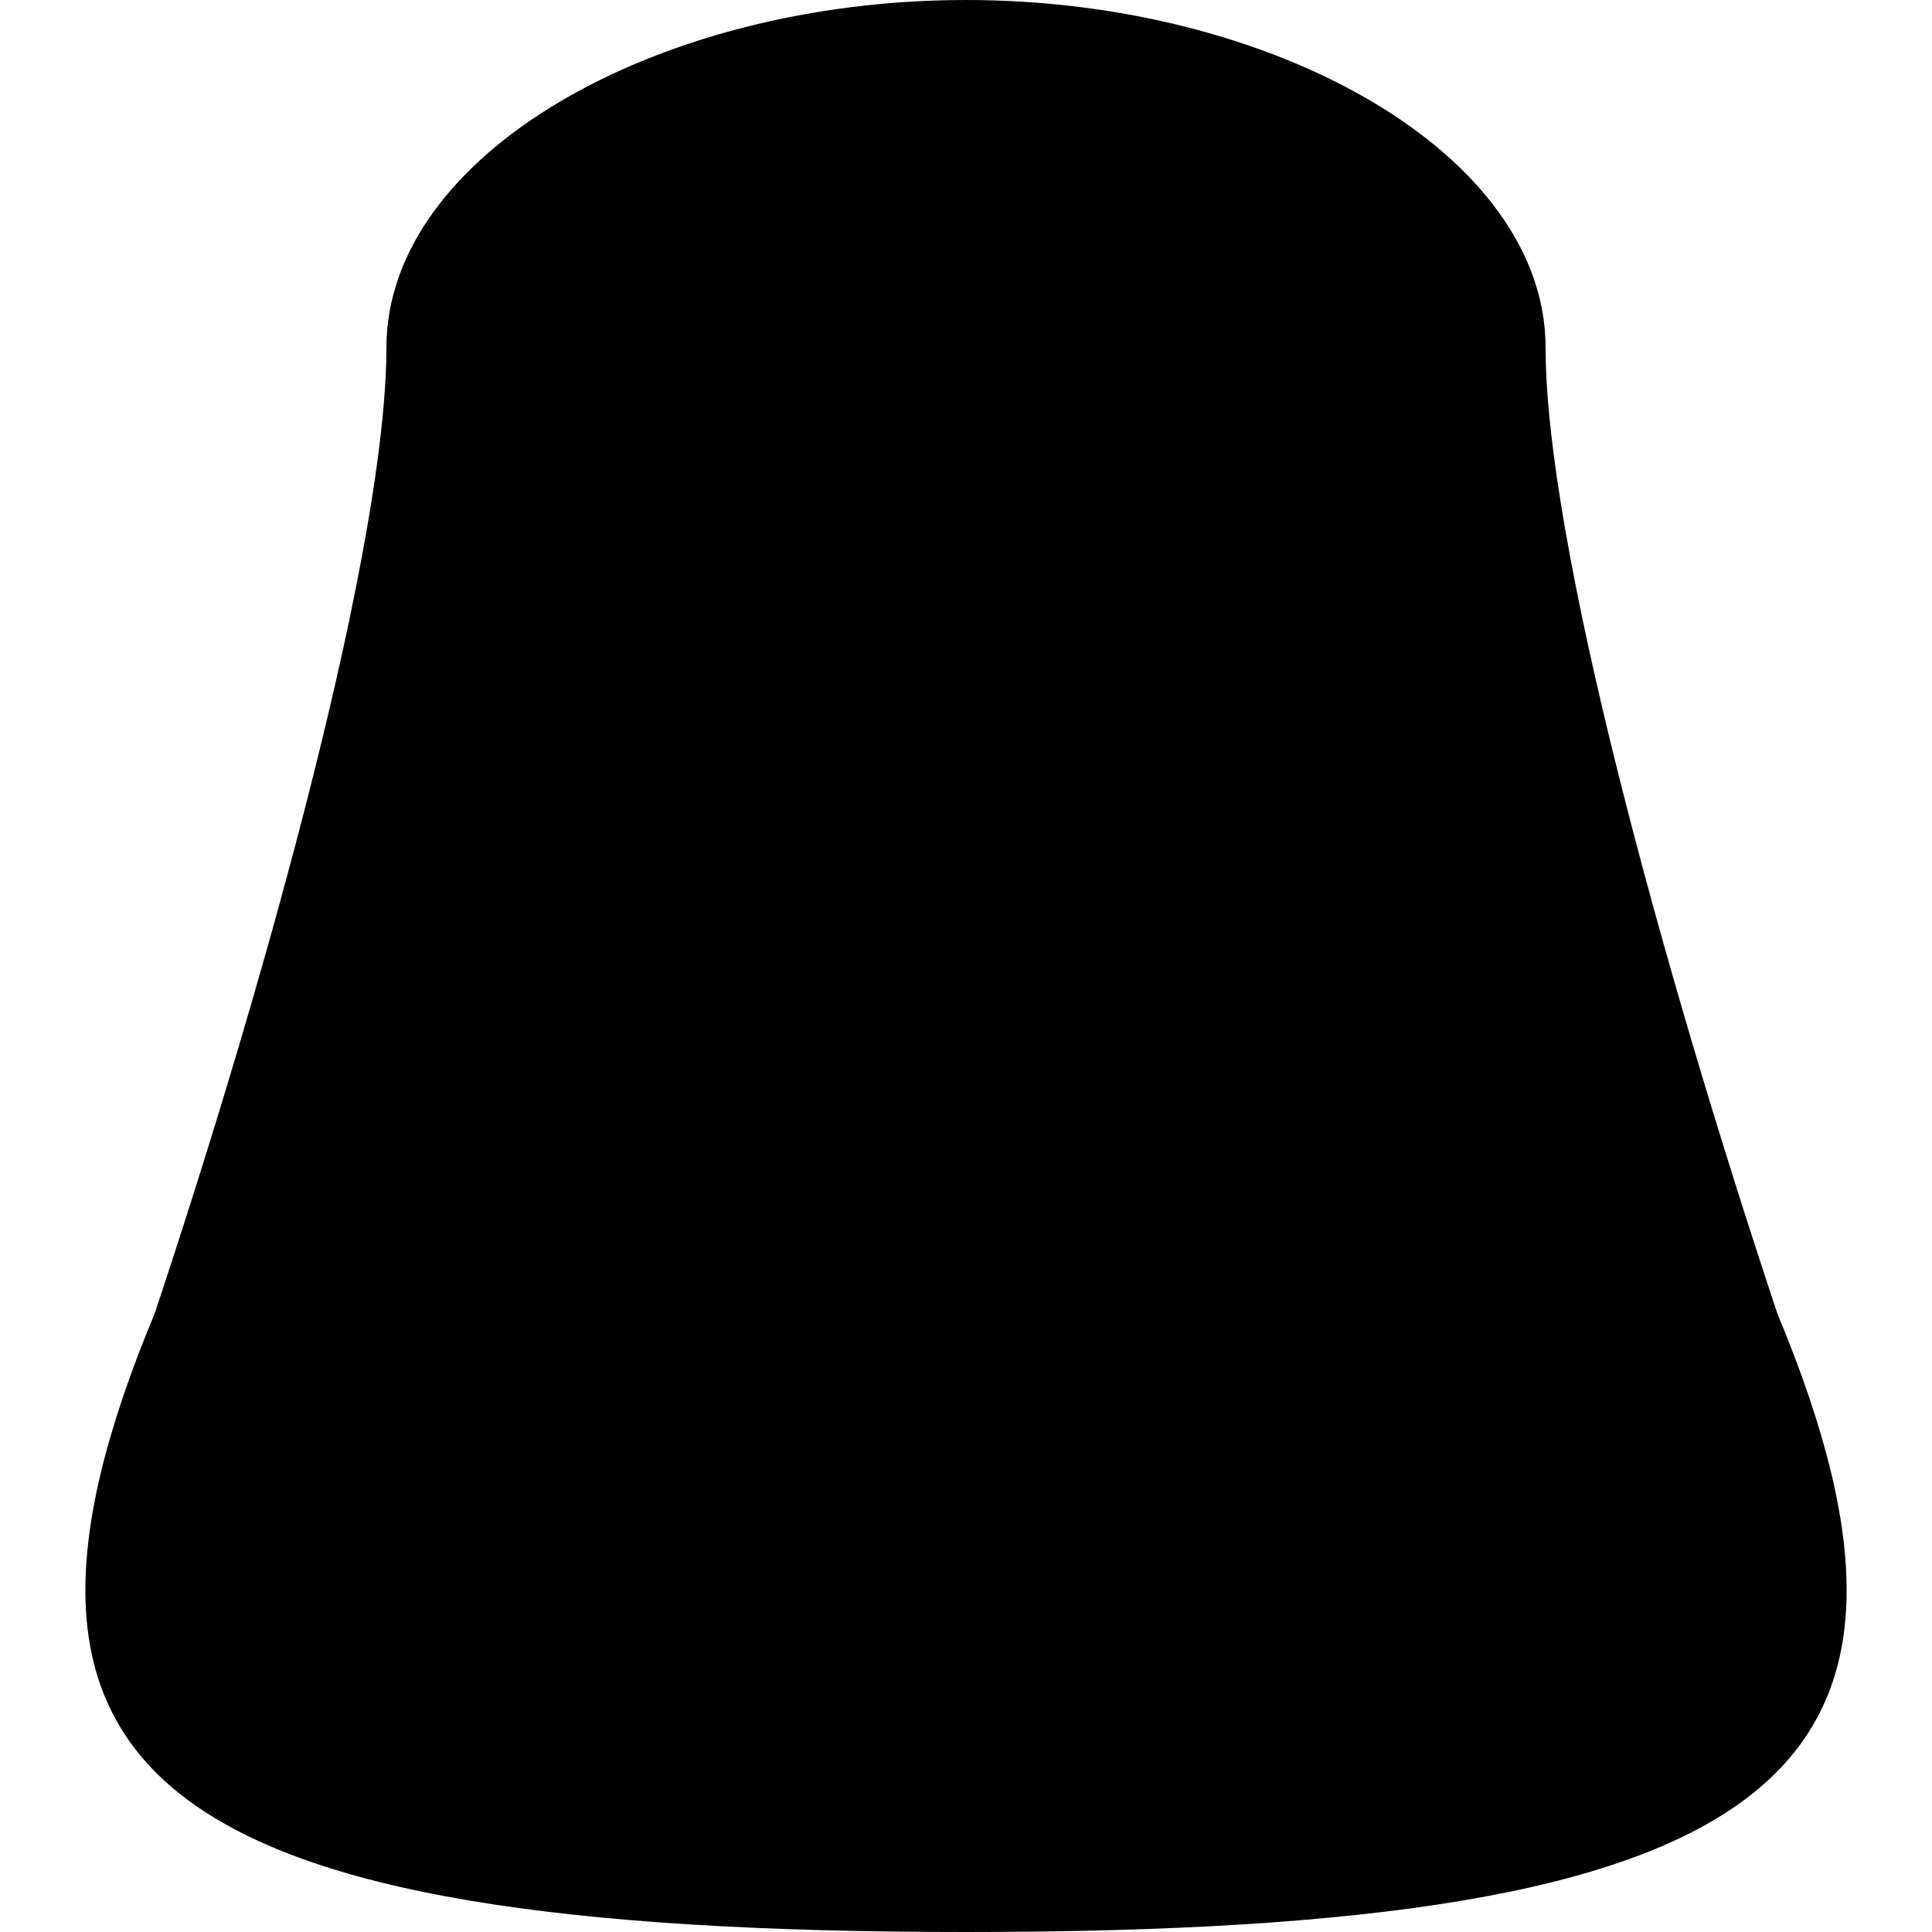 <?xml version="1.0" standalone="no"?>
<!DOCTYPE svg PUBLIC "-//W3C//DTD SVG 20010904//EN"
 "http://www.w3.org/TR/2001/REC-SVG-20010904/DTD/svg10.dtd">
<svg version="1.0" xmlns="http://www.w3.org/2000/svg"
 width="5pt" height="5pt" viewBox="0 0 5 5"
 preserveAspectRatio="xMidYMid meet">
<g transform="translate(0,5) scale(0.1,-0.1)"
fill="#000000" stroke="none">
<path fill="#000000" stroke="none" d="M10 41 c0 -5 -3 -16 -6 -25 -5 -12 0
-16 21 -16 21 0 26 4 21 16 -3 9 -6 20 -6 25 0 5 -7 9 -15 9 -8 0 -15 -4 -15
-9z"/>
</g>
</svg>
